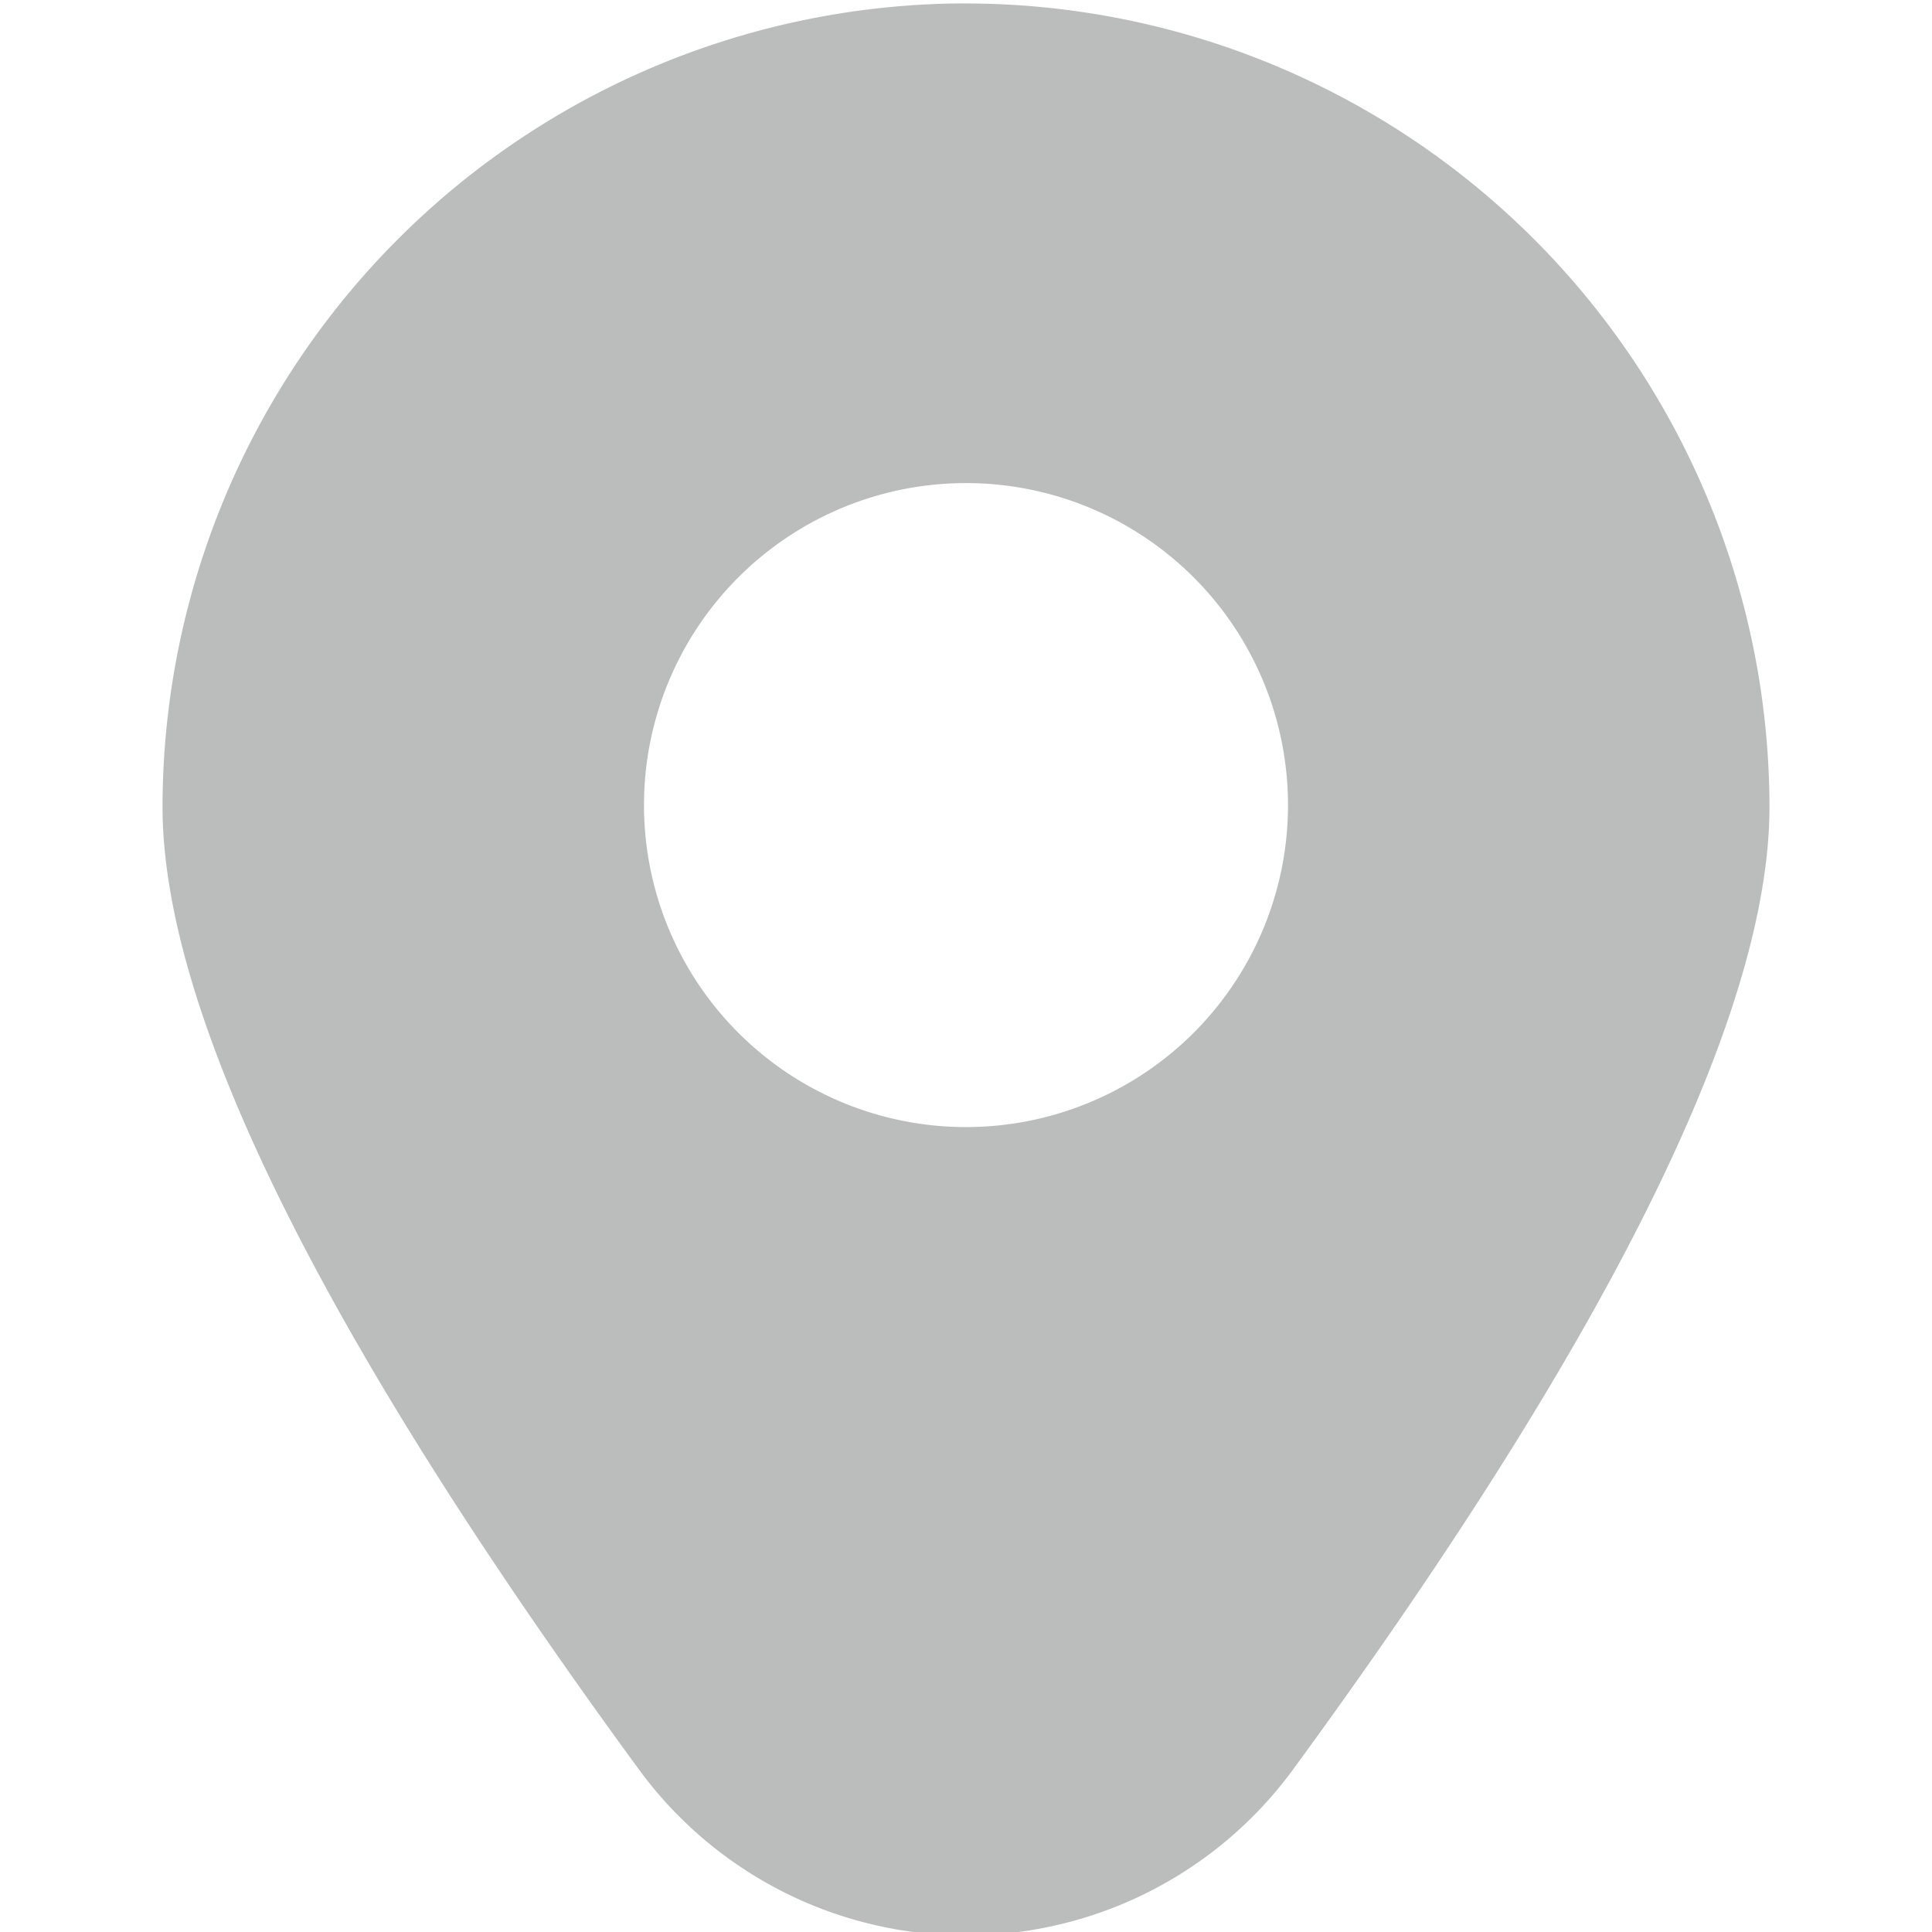 <svg xmlns="http://www.w3.org/2000/svg" width="24" height="24" fill="none"><g clip-path="url(#a)"><path fill="#BBBCBC" d="M12 .042a9.992 9.992 0 0 0-9.981 9.98c0 2.57 1.99 6.592 5.915 11.955a5.035 5.035 0 0 0 8.132 0c3.925-5.363 5.915-9.385 5.915-11.954A9.992 9.992 0 0 0 12 .043Zm0 13.959a4 4 0 1 1 0-8 4 4 0 0 1 0 8Z"/></g><defs><clipPath id="a"><path fill="#fff" d="M0 0h24v24H0z"/></clipPath></defs></svg>